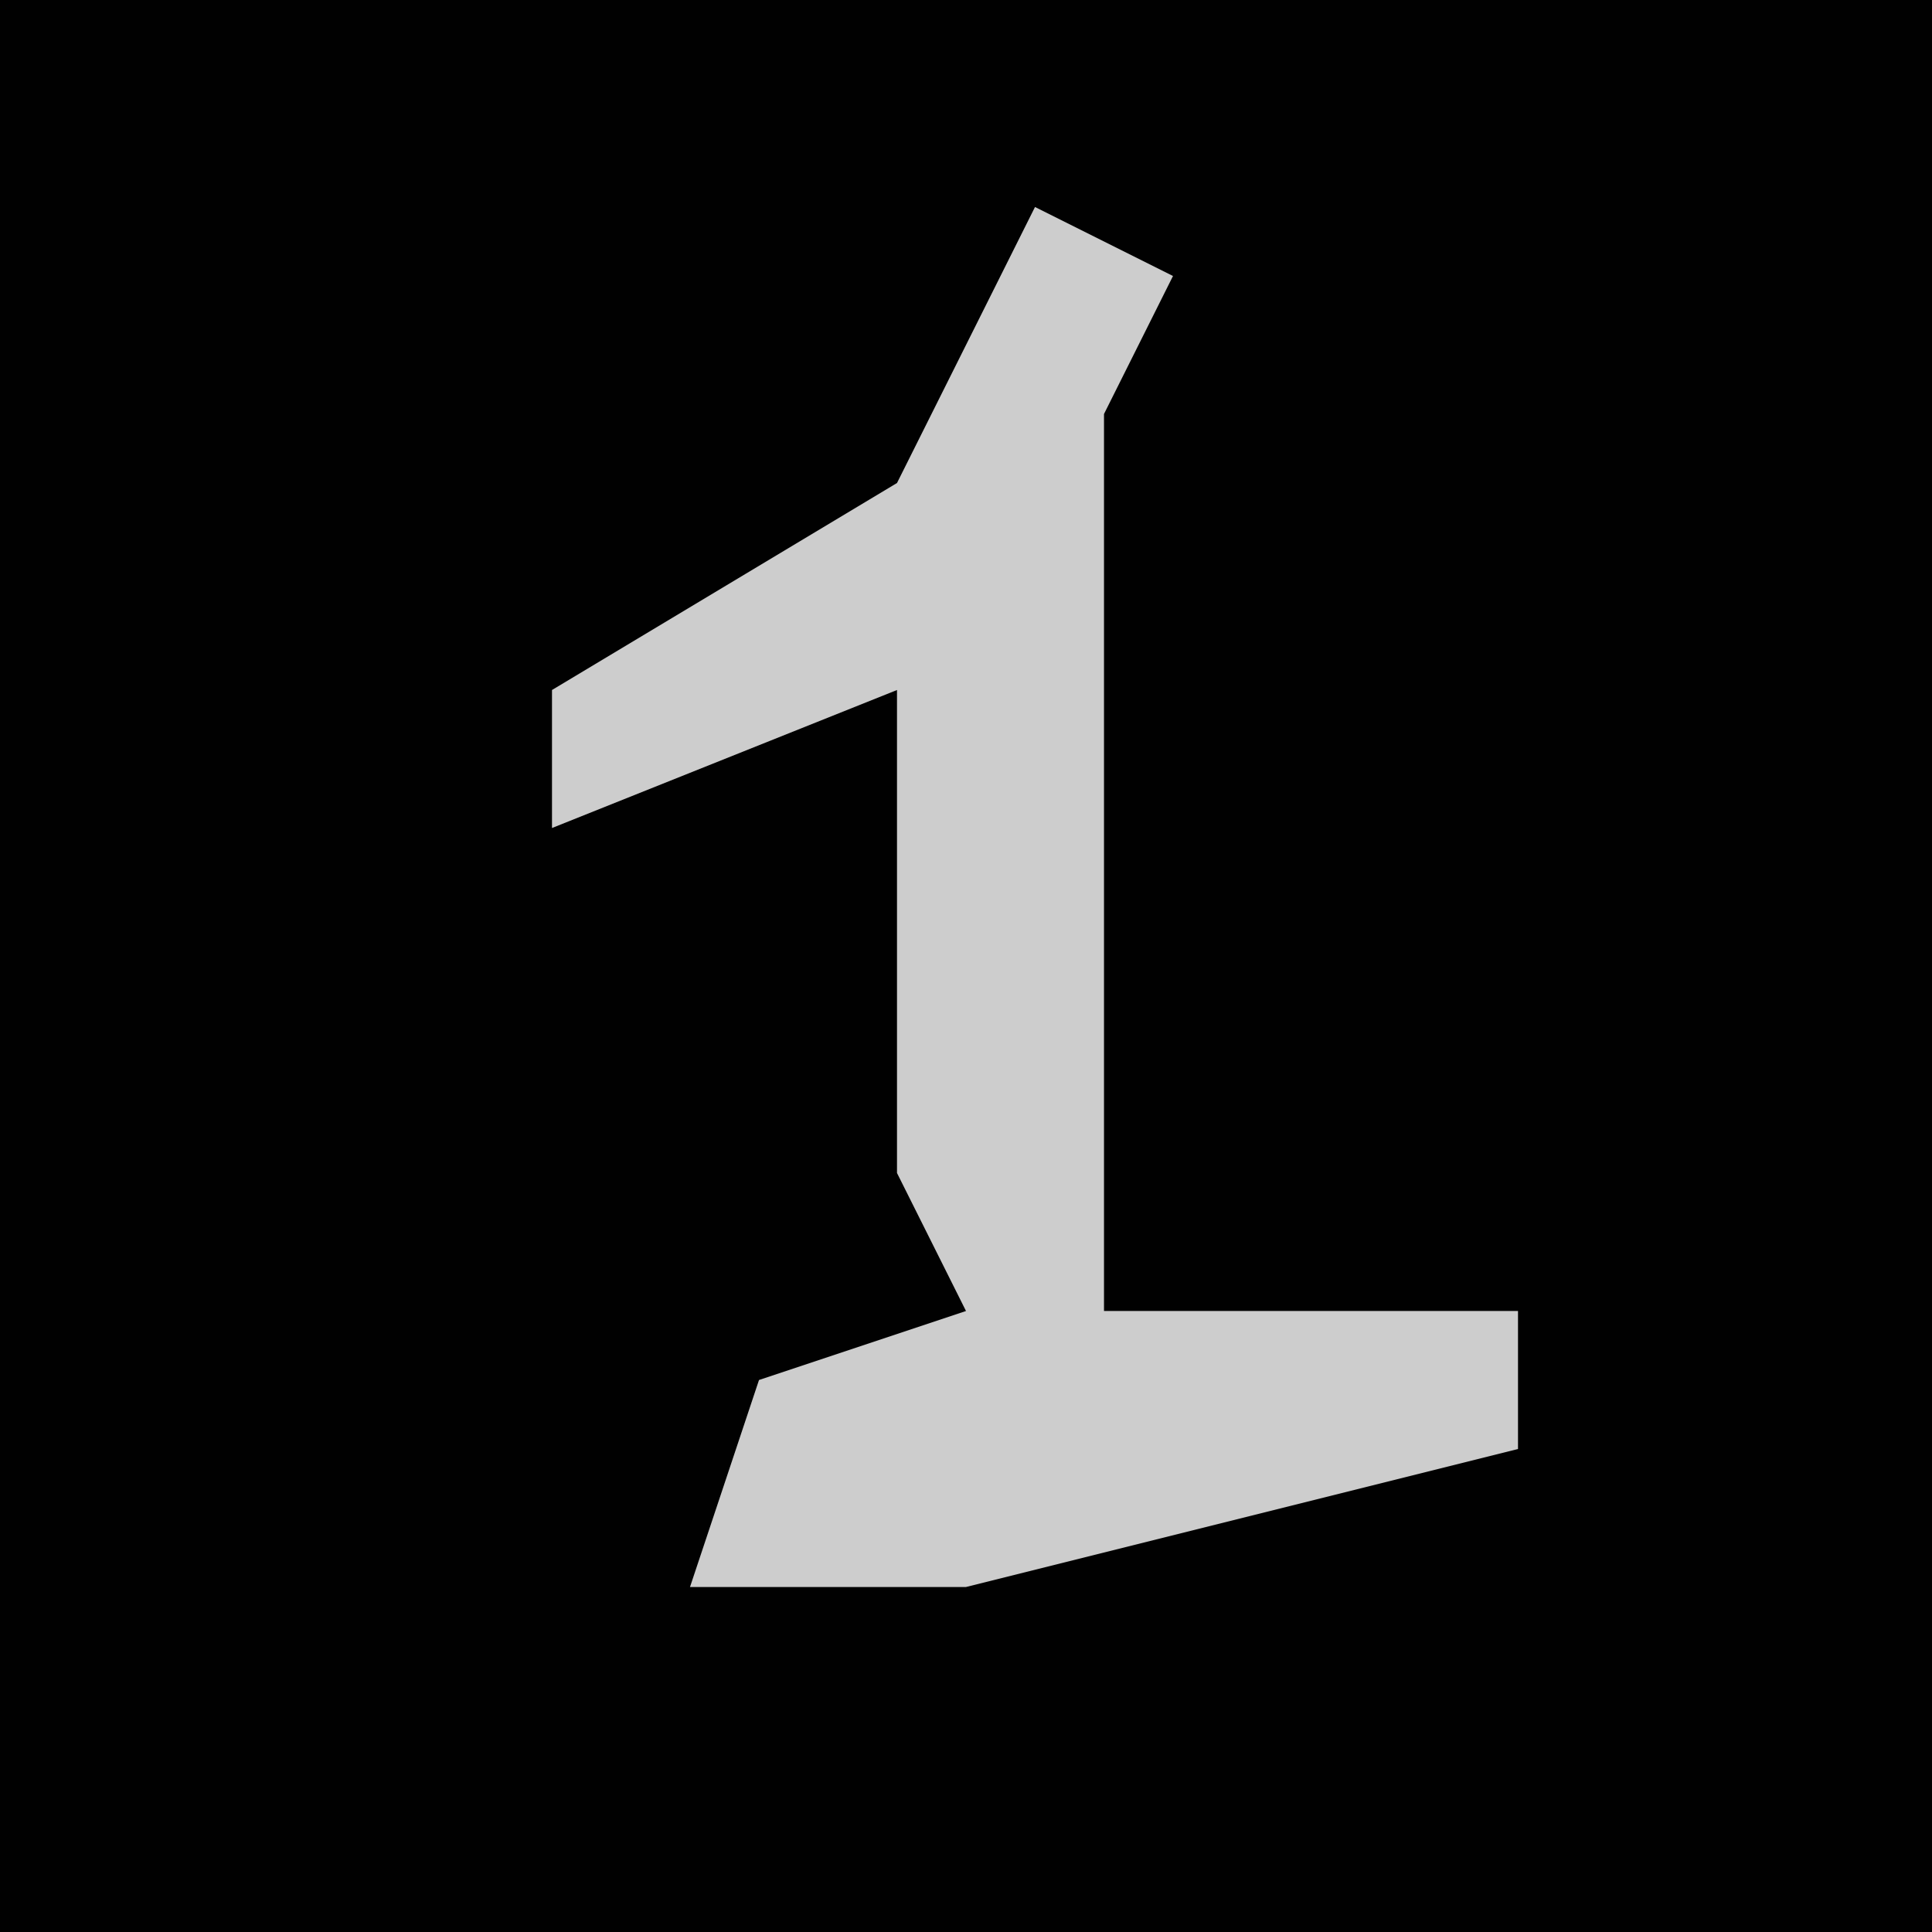 <?xml version="1.0" encoding="UTF-8"?>
<svg version="1.1" xmlns="http://www.w3.org/2000/svg" width="28" height="28">
<path d="M0,0 L28,0 L28,28 L0,28 Z " fill="#010101" transform="translate(0,0)"/>
<path d="M0,0 L2,1 L1,3 L1,16 L7,16 L7,18 L-1,20 L-5,20 L-4,17 L-1,16 L-2,14 L-2,7 L-7,9 L-7,7 L-2,4 Z " fill="#CDCDCD" transform="translate(15,3)"/>
</svg>
